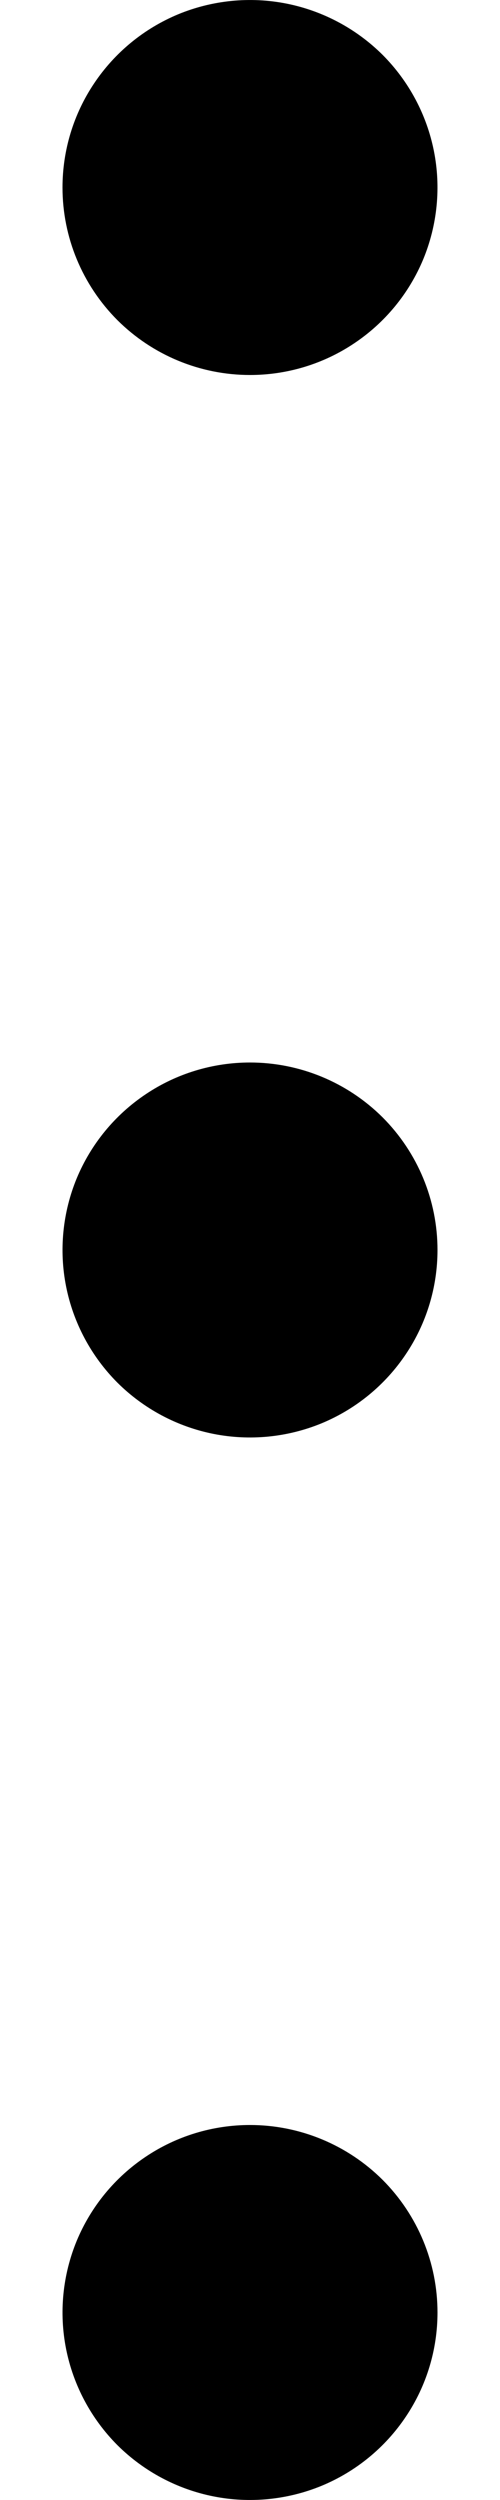 <svg width="4" height="20" viewBox="0 0 4 20" fill="none" xmlns="http://www.w3.org/2000/svg">
<path d="M3.5 10C3.5 10.297 3.412 10.587 3.247 10.833C3.082 11.08 2.848 11.272 2.574 11.386C2.3 11.499 1.998 11.529 1.707 11.471C1.416 11.413 1.149 11.27 0.939 11.061C0.73 10.851 0.587 10.584 0.529 10.293C0.471 10.002 0.501 9.7 0.614 9.426C0.728 9.152 0.92 8.918 1.167 8.753C1.413 8.588 1.703 8.5 2 8.5C2.398 8.5 2.779 8.658 3.061 8.939C3.342 9.221 3.5 9.602 3.5 10ZM2 3C2.297 3 2.587 2.912 2.833 2.747C3.08 2.582 3.272 2.348 3.386 2.074C3.499 1.8 3.529 1.498 3.471 1.207C3.413 0.916 3.27 0.649 3.061 0.439C2.851 0.23 2.584 0.087 2.293 0.029C2.002 -0.029 1.7 0.001 1.426 0.114C1.152 0.228 0.918 0.42 0.753 0.667C0.588 0.913 0.5 1.203 0.5 1.5C0.5 1.898 0.658 2.279 0.939 2.561C1.221 2.842 1.602 3 2 3ZM2 17C1.703 17 1.413 17.088 1.167 17.253C0.92 17.418 0.728 17.652 0.614 17.926C0.501 18.2 0.471 18.502 0.529 18.793C0.587 19.084 0.73 19.351 0.939 19.561C1.149 19.77 1.416 19.913 1.707 19.971C1.998 20.029 2.3 19.999 2.574 19.886C2.848 19.772 3.082 19.58 3.247 19.333C3.412 19.087 3.5 18.797 3.5 18.5C3.5 18.102 3.342 17.721 3.061 17.439C2.779 17.158 2.398 17 2 17Z" fill="black"/>
</svg>
